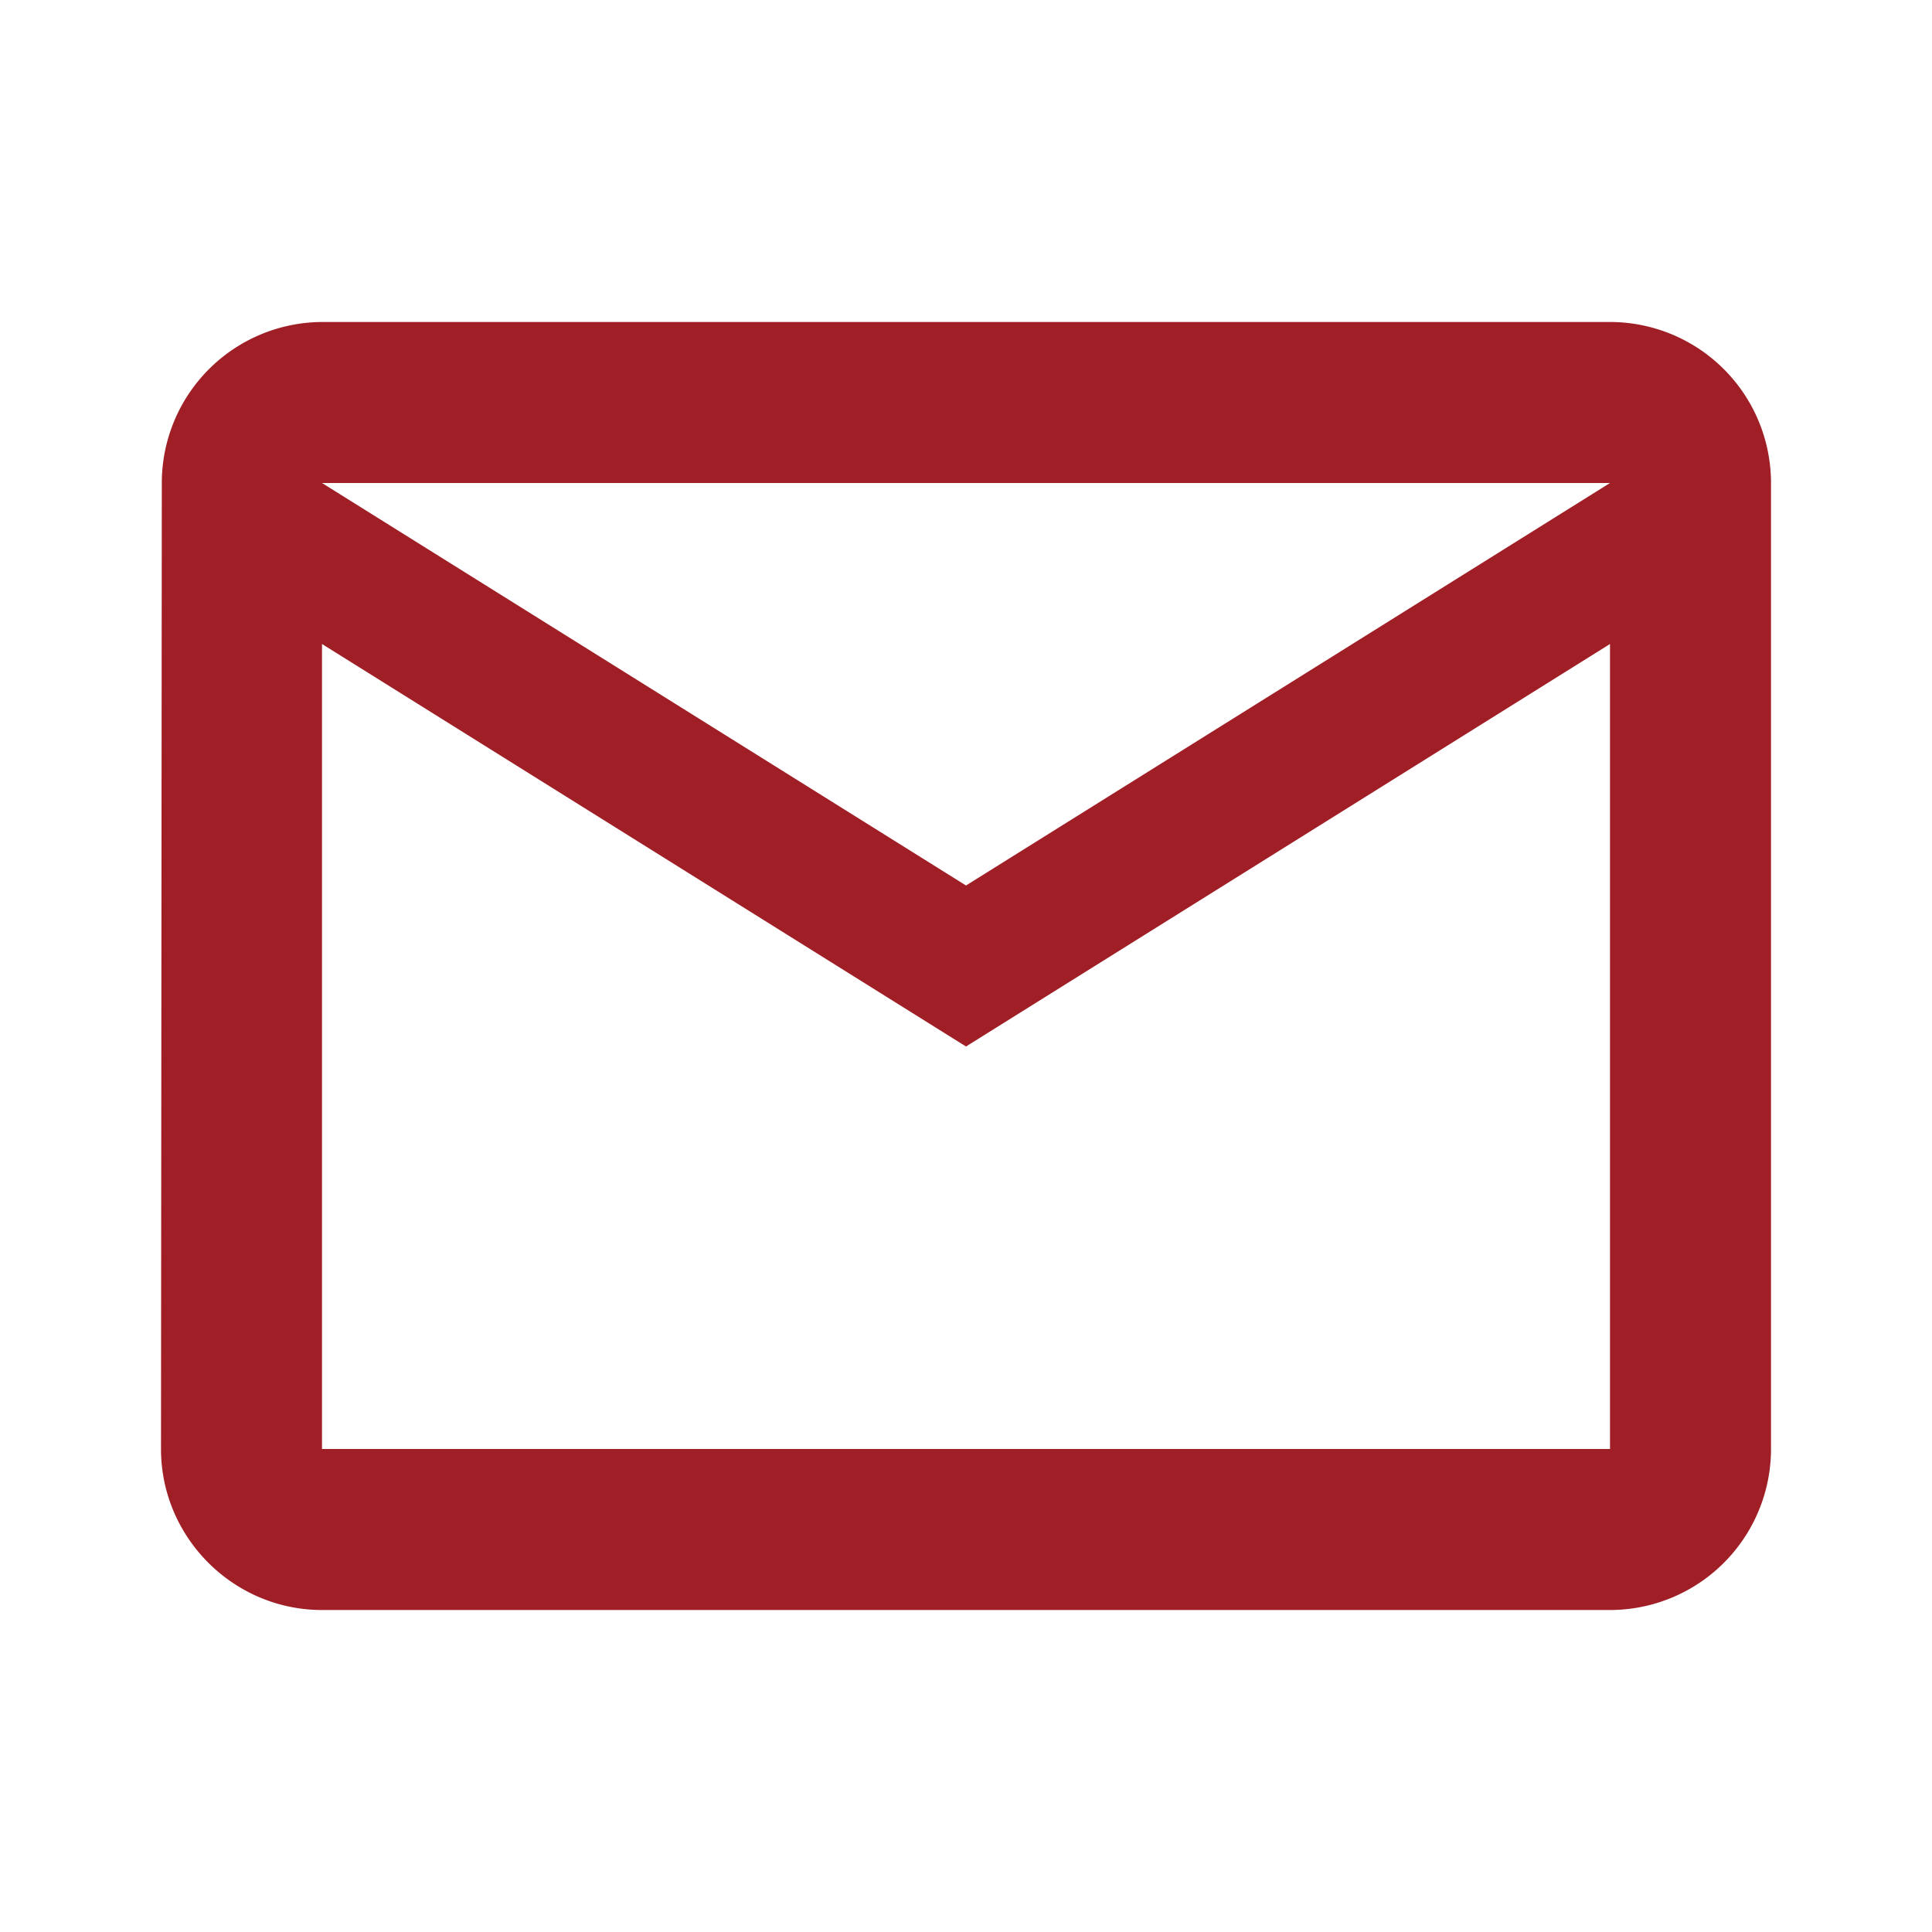 <svg viewBox="0 0 24 24" fill="none" xmlns="http://www.w3.org/2000/svg"><path fill-rule="evenodd" clip-rule="evenodd" d="M20 4H4a2 2 0 0 0-1.99 2L2 18c0 1.1.9 2 2 2h16a2 2 0 0 0 2-2V6a2 2 0 0 0-2-2zM4 8l8 5 8-5v10H4V8zm0-2l8 5 8-5H4z" fill="#A01E25"/></svg>
